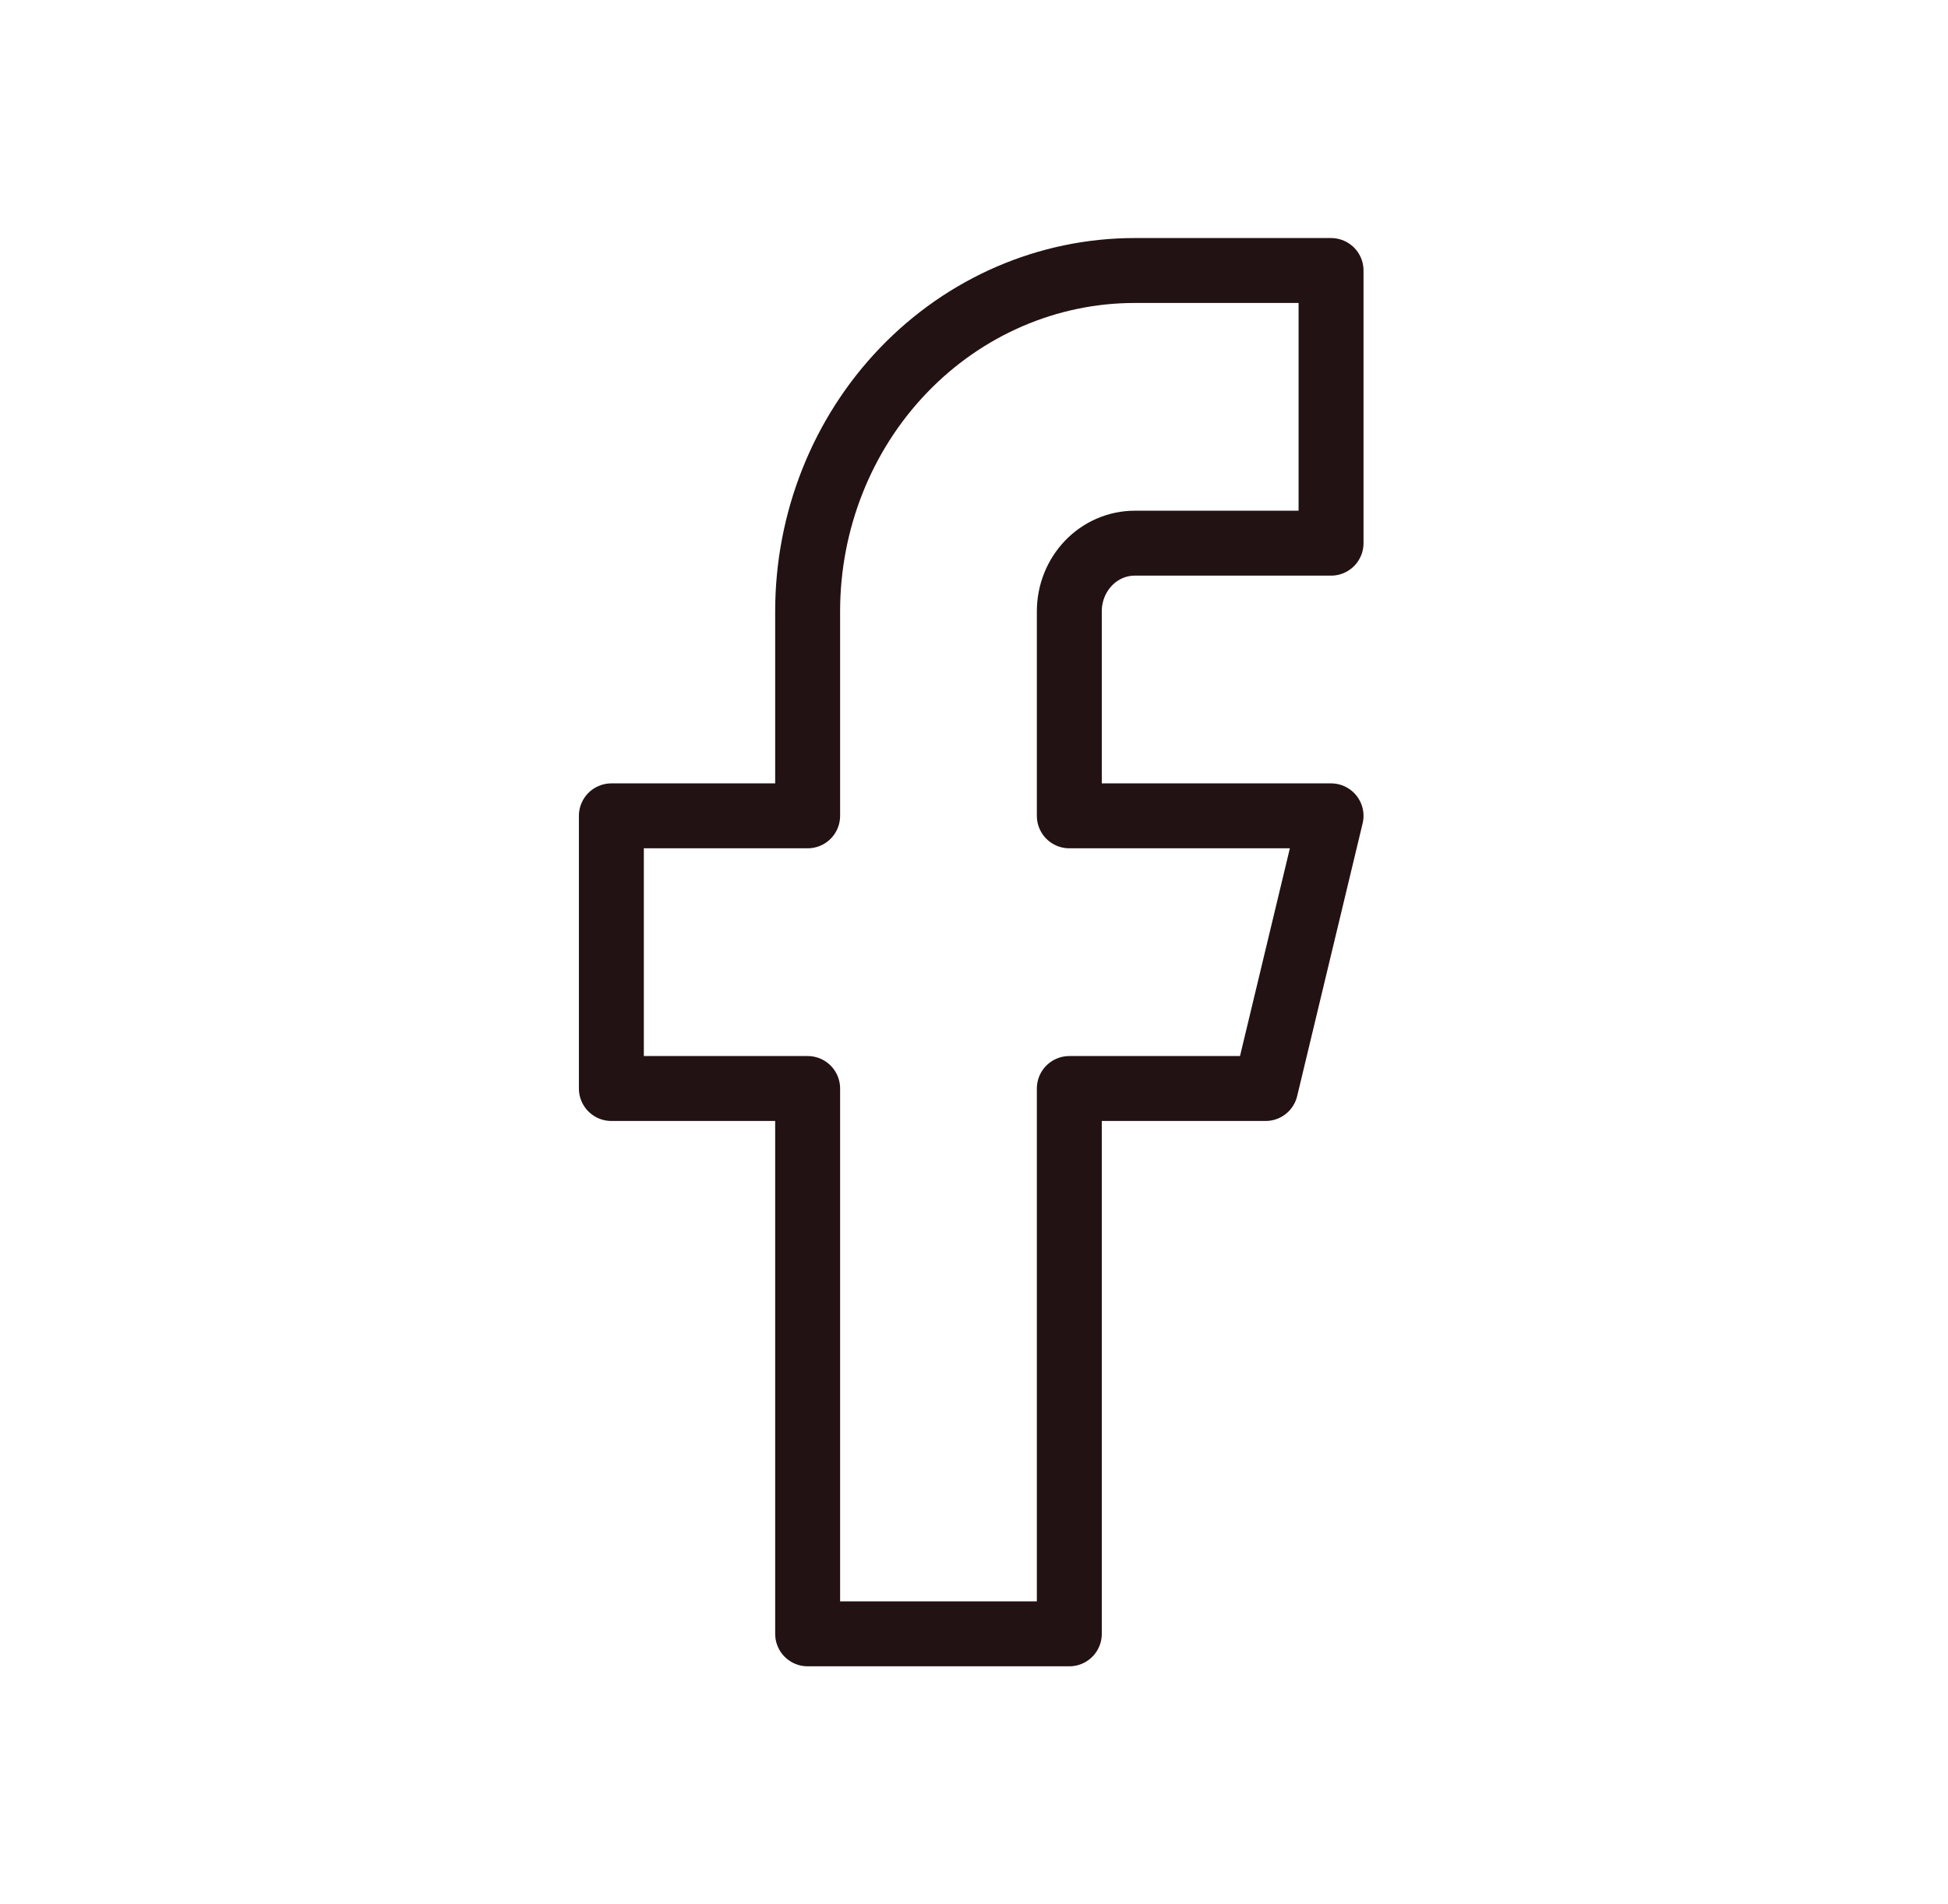 <svg width="45" height="44" viewBox="0 0 45 44" fill="none" xmlns="http://www.w3.org/2000/svg">
<path d="M30.748 6.25H26.213C24.209 6.25 22.287 7.08 20.87 8.557C19.453 10.033 18.657 12.036 18.657 14.125V18.85H14.123V25.15H18.657V37.75H24.702V25.15H29.236L30.748 18.85H24.702V14.125C24.702 13.707 24.861 13.307 25.145 13.011C25.428 12.716 25.813 12.55 26.213 12.55H30.748V6.25Z" stroke="#231213" stroke-width="1.5" stroke-linecap="round" stroke-linejoin="round"/>
</svg>
